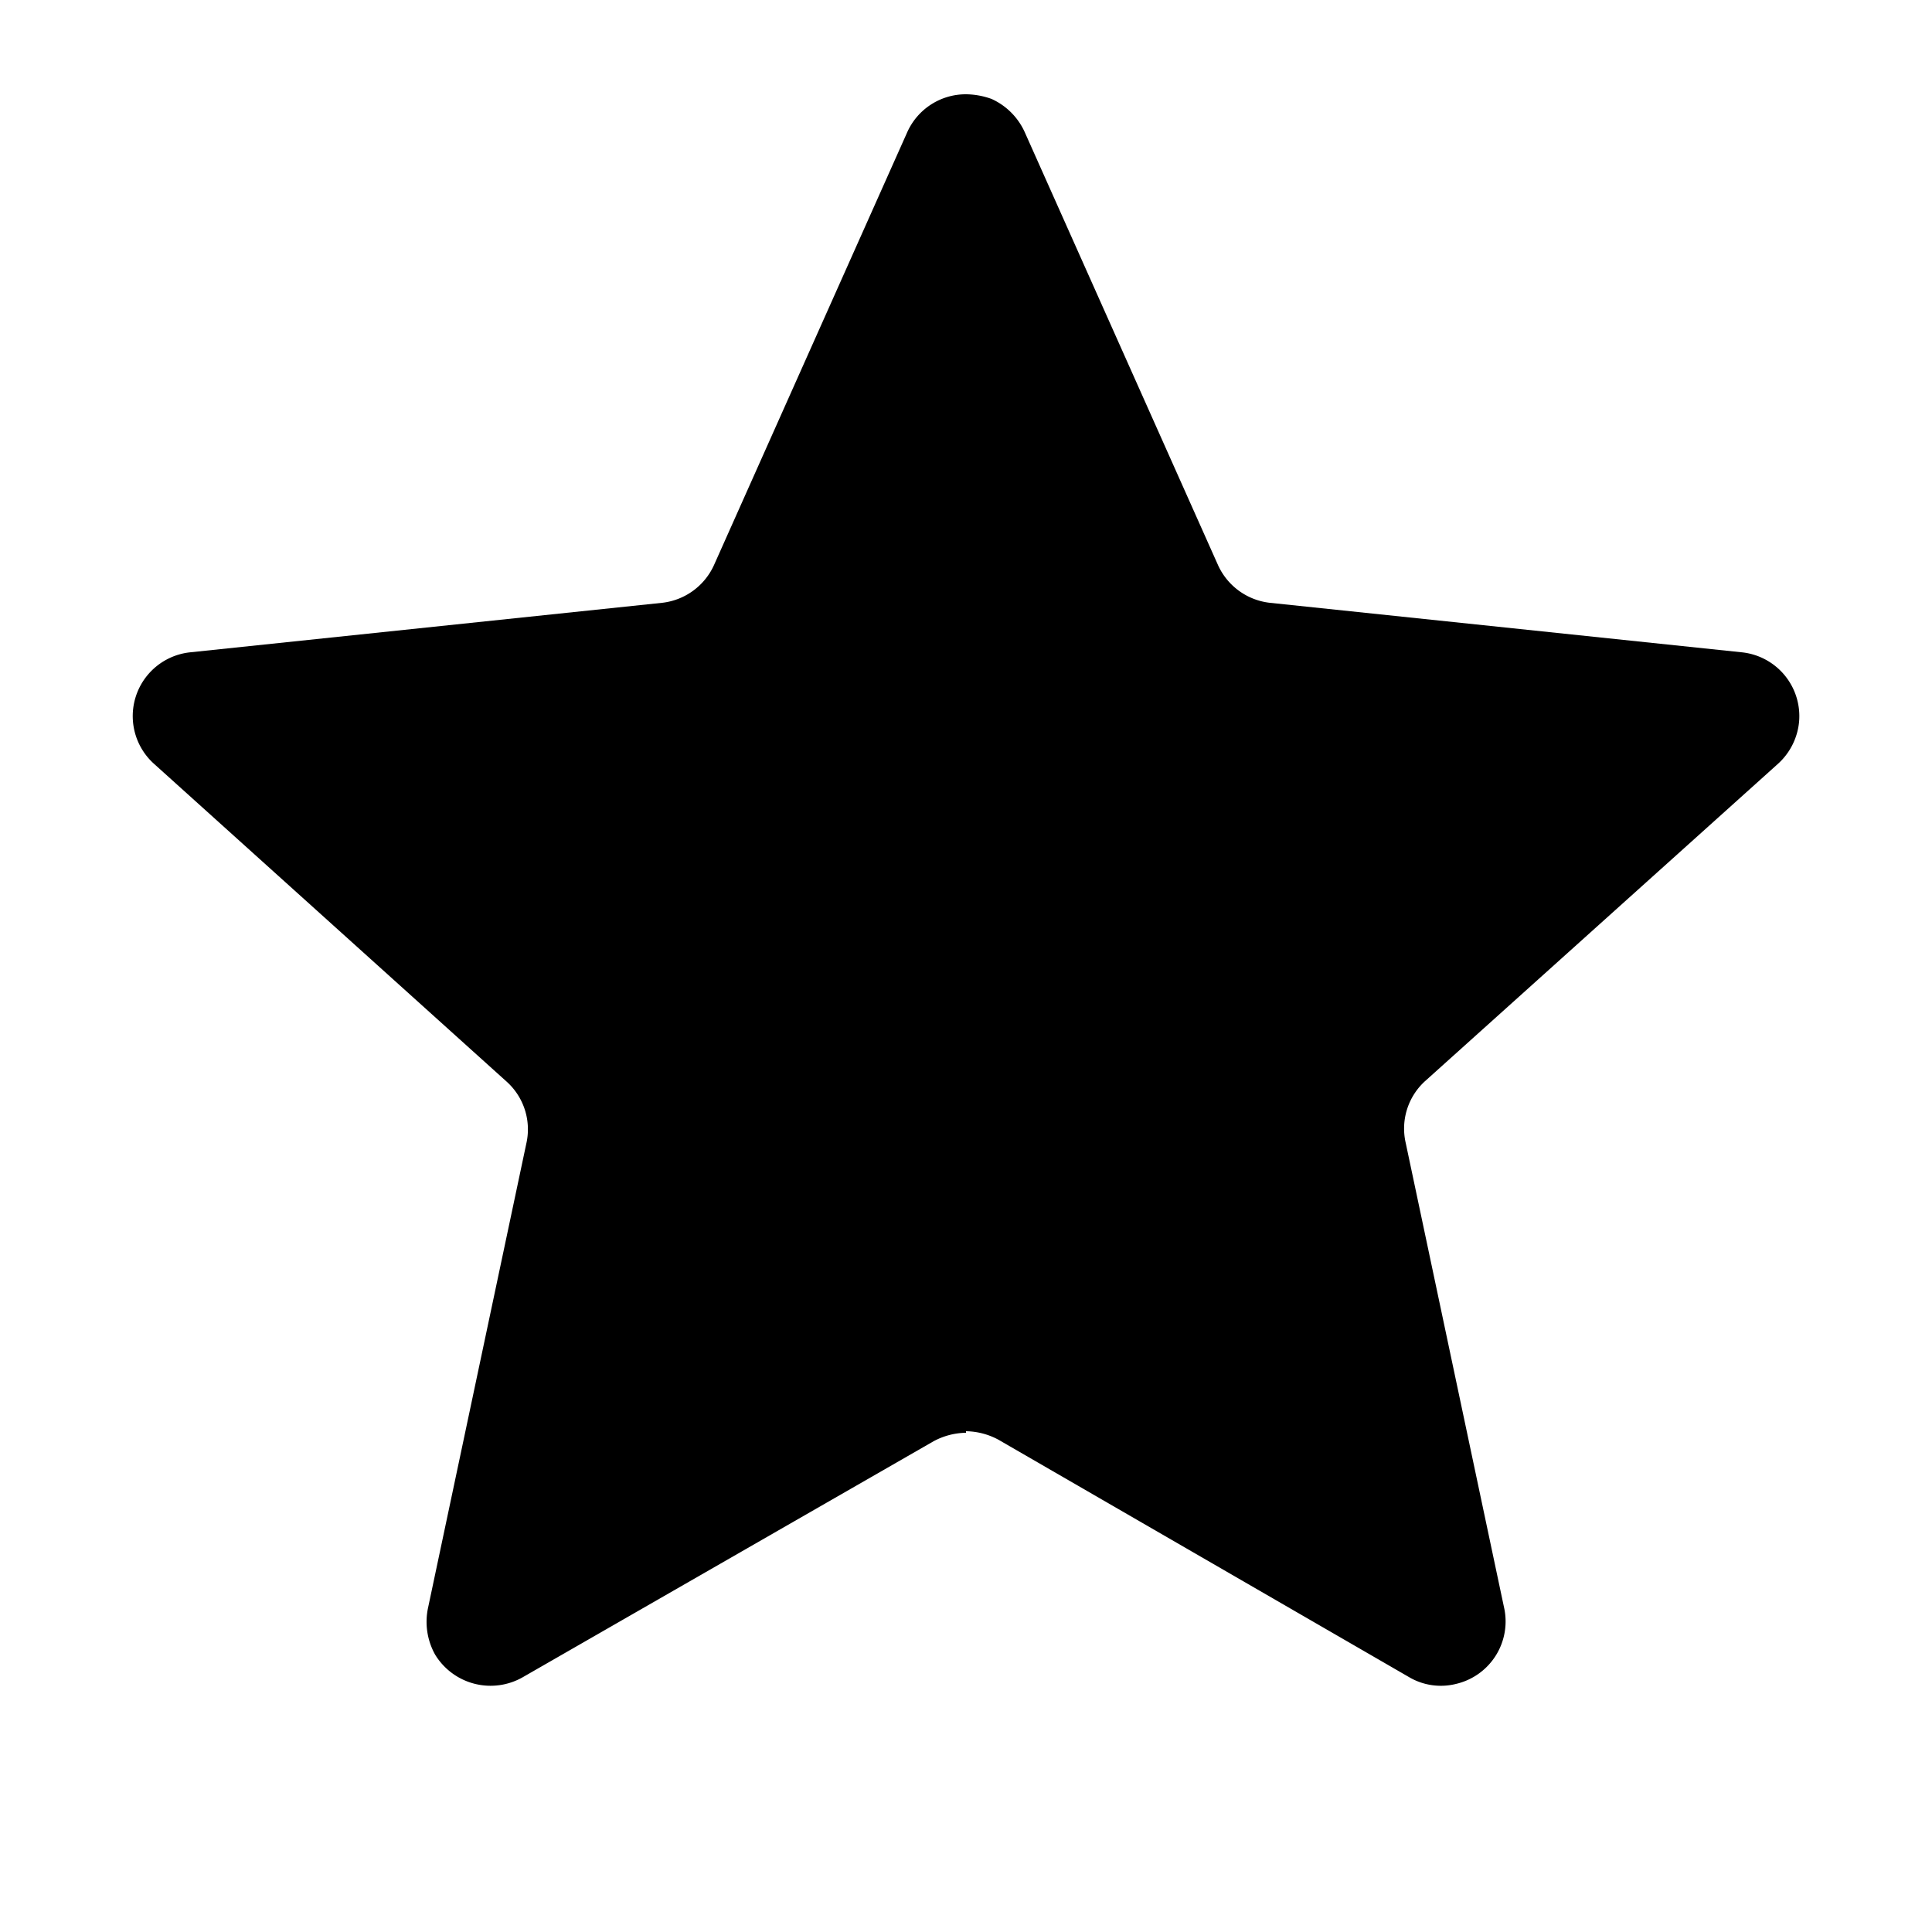 <svg xmlns="http://www.w3.org/2000/svg" viewBox="0 0 25 25">
   
    <path
        d="M11.74,1.71l-2.5,5.6a.84.84,0,0,1-.67.49l-6.1.64A.83.83,0,0,0,2,9.89L6.56,14a.83.83,0,0,1,.25.8l-1.27,6a.87.87,0,0,0,.09.61.84.84,0,0,0,1.14.29l5.31-3.05a.91.91,0,0,1,.42-.11V1.22A.83.83,0,0,0,11.74,1.71Z" />
    <path fill="currentColor"
        d="M18.23,21.7a.81.81,0,0,0,.61.09.83.83,0,0,0,.62-1l-1.27-6a.83.83,0,0,1,.25-.8L23,9.89a.84.84,0,0,0,.28-.55.83.83,0,0,0-.75-.9l-6.1-.64a.84.84,0,0,1-.67-.49l-2.5-5.6a.86.86,0,0,0-.43-.43,1,1,0,0,0-.33-.06v17.3a.91.91,0,0,1,.42.11Z" />
</svg>